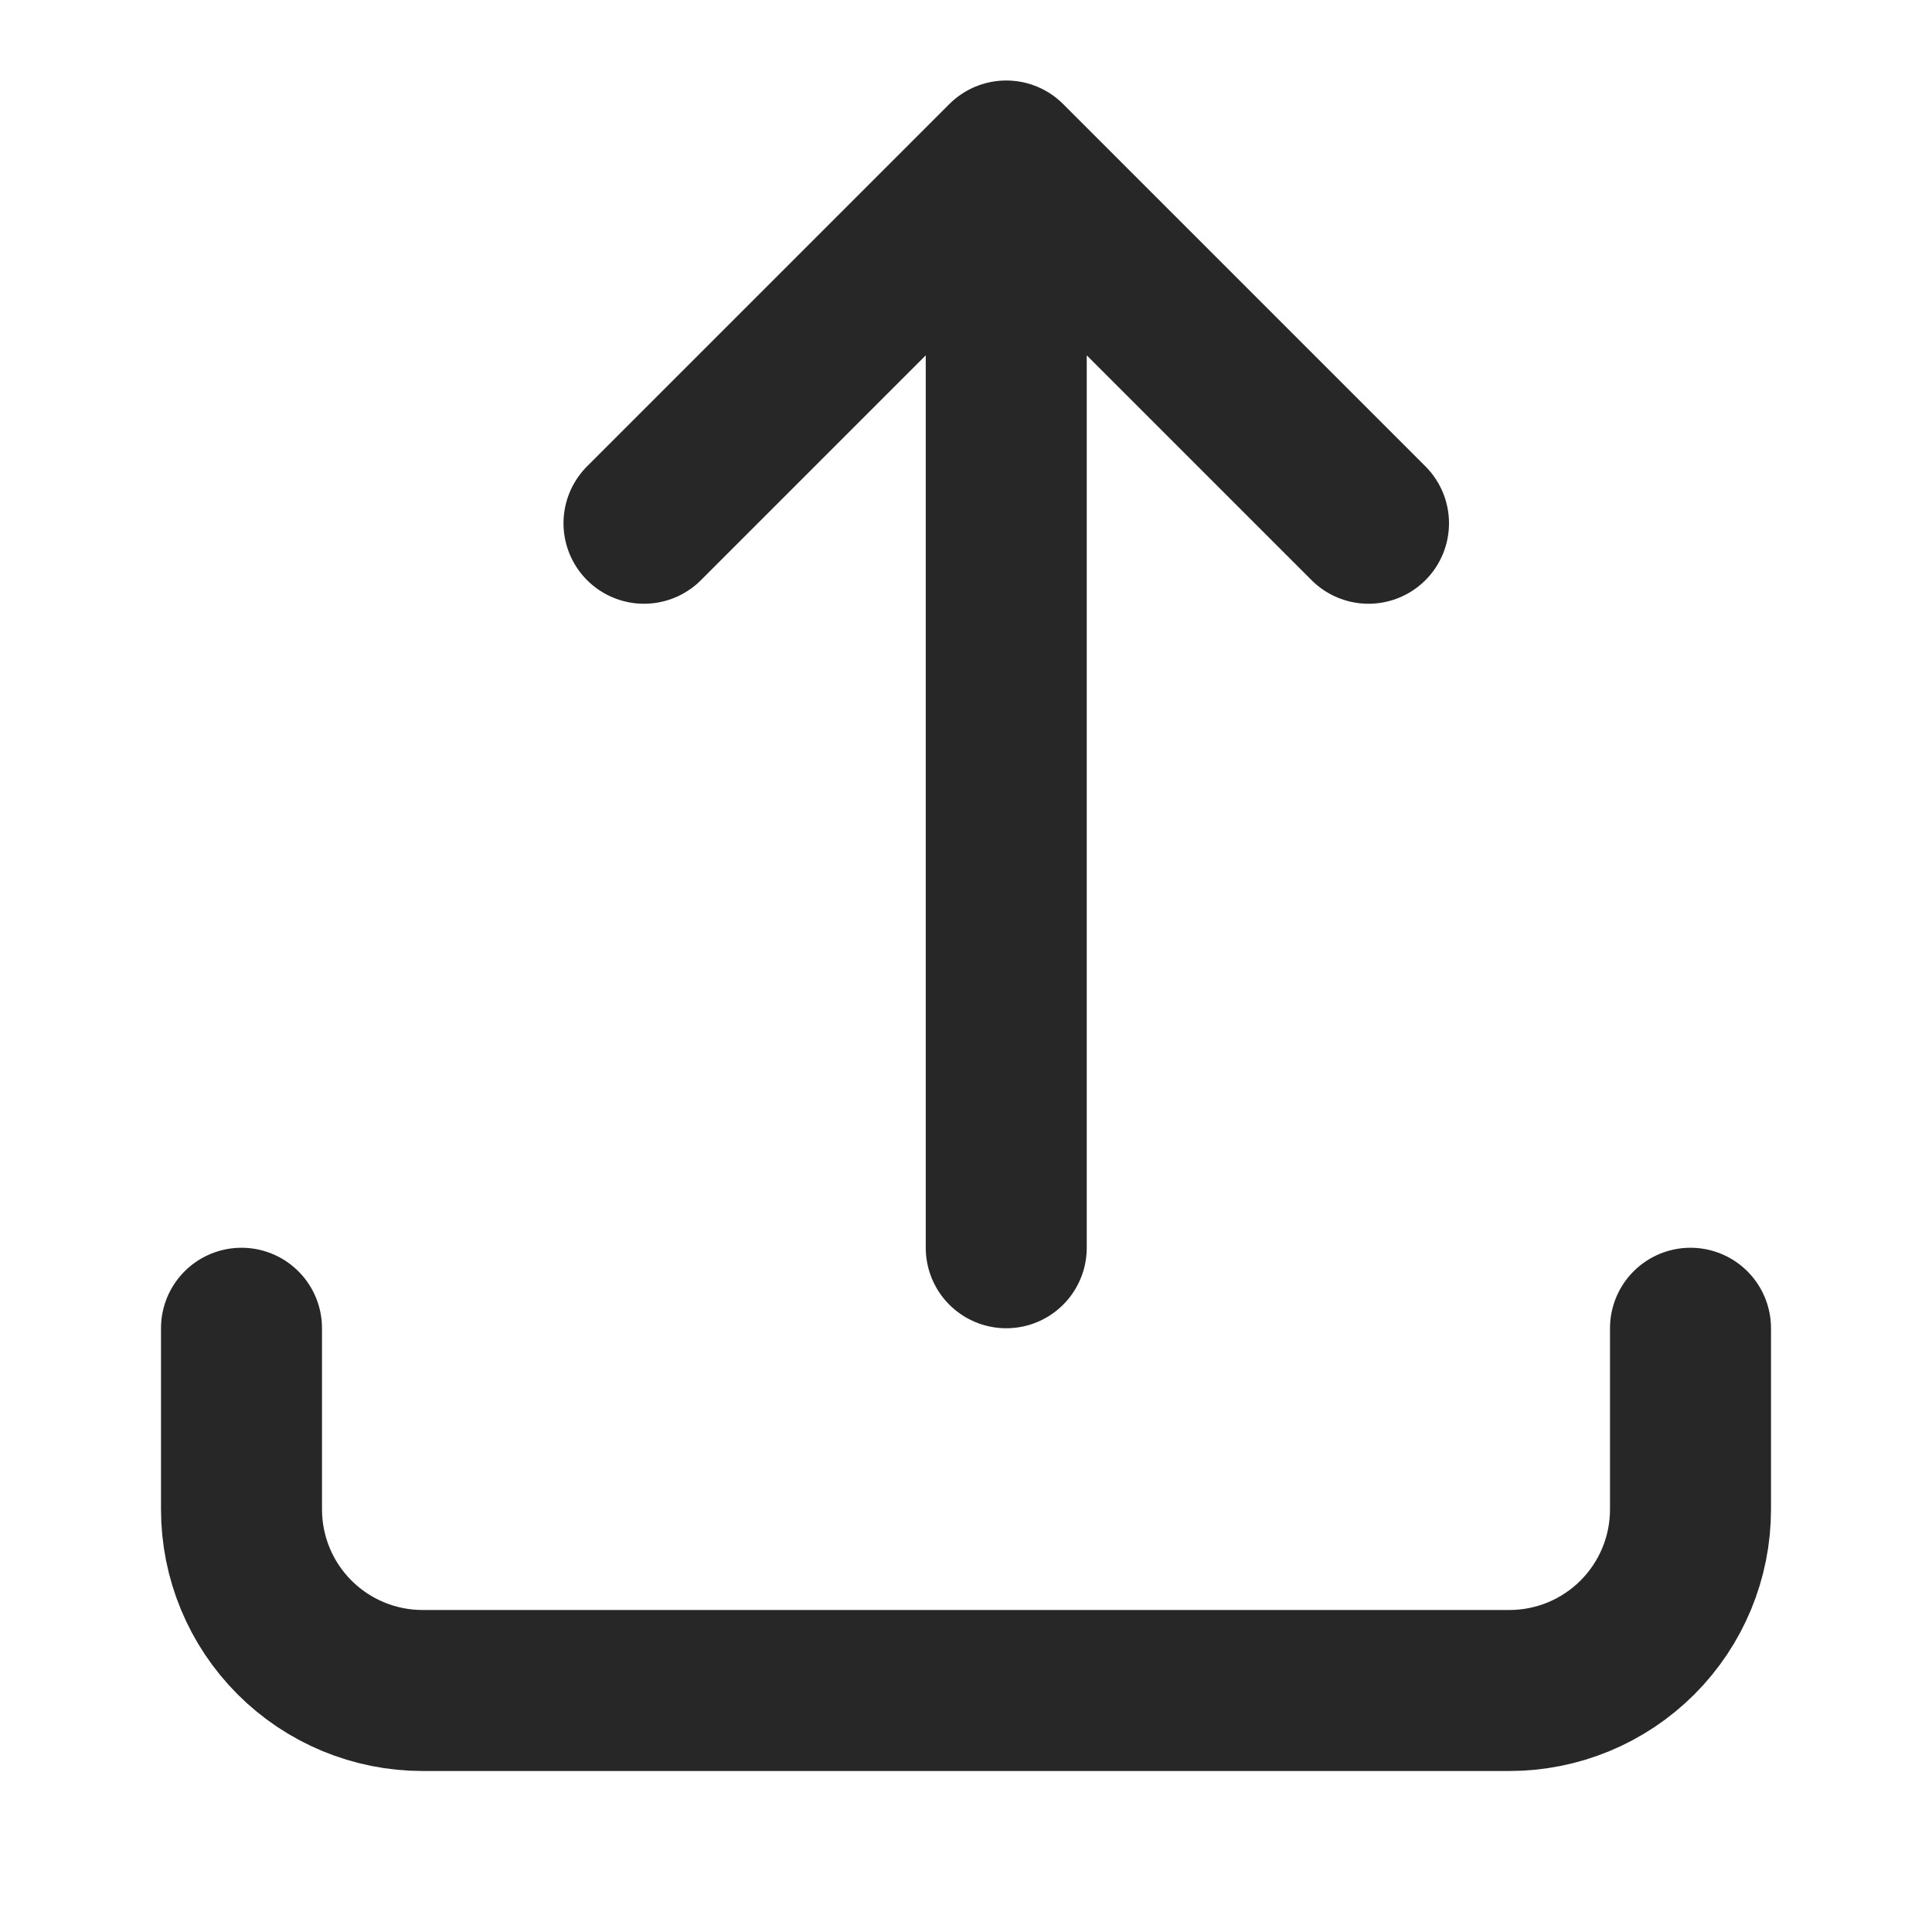 <svg width="24" height="24" viewBox="0 0 24 24" fill="none" xmlns="http://www.w3.org/2000/svg">
<path d="M3 16.5V18.75C3 19.347 3.237 19.919 3.659 20.341C4.081 20.763 4.653 21 5.25 21H18.75C19.347 21 19.919 20.763 20.341 20.341C20.763 19.919 21 19.347 21 18.75V16.5" stroke="#272727" stroke-width="2" stroke-linecap="round" stroke-linejoin="round"/>
<path d="M8 6.5L12.5 2M12.5 2L17 6.5M12.5 2V15.5" stroke="#272727" stroke-width="2" stroke-linecap="round" stroke-linejoin="round"/>
</svg>
